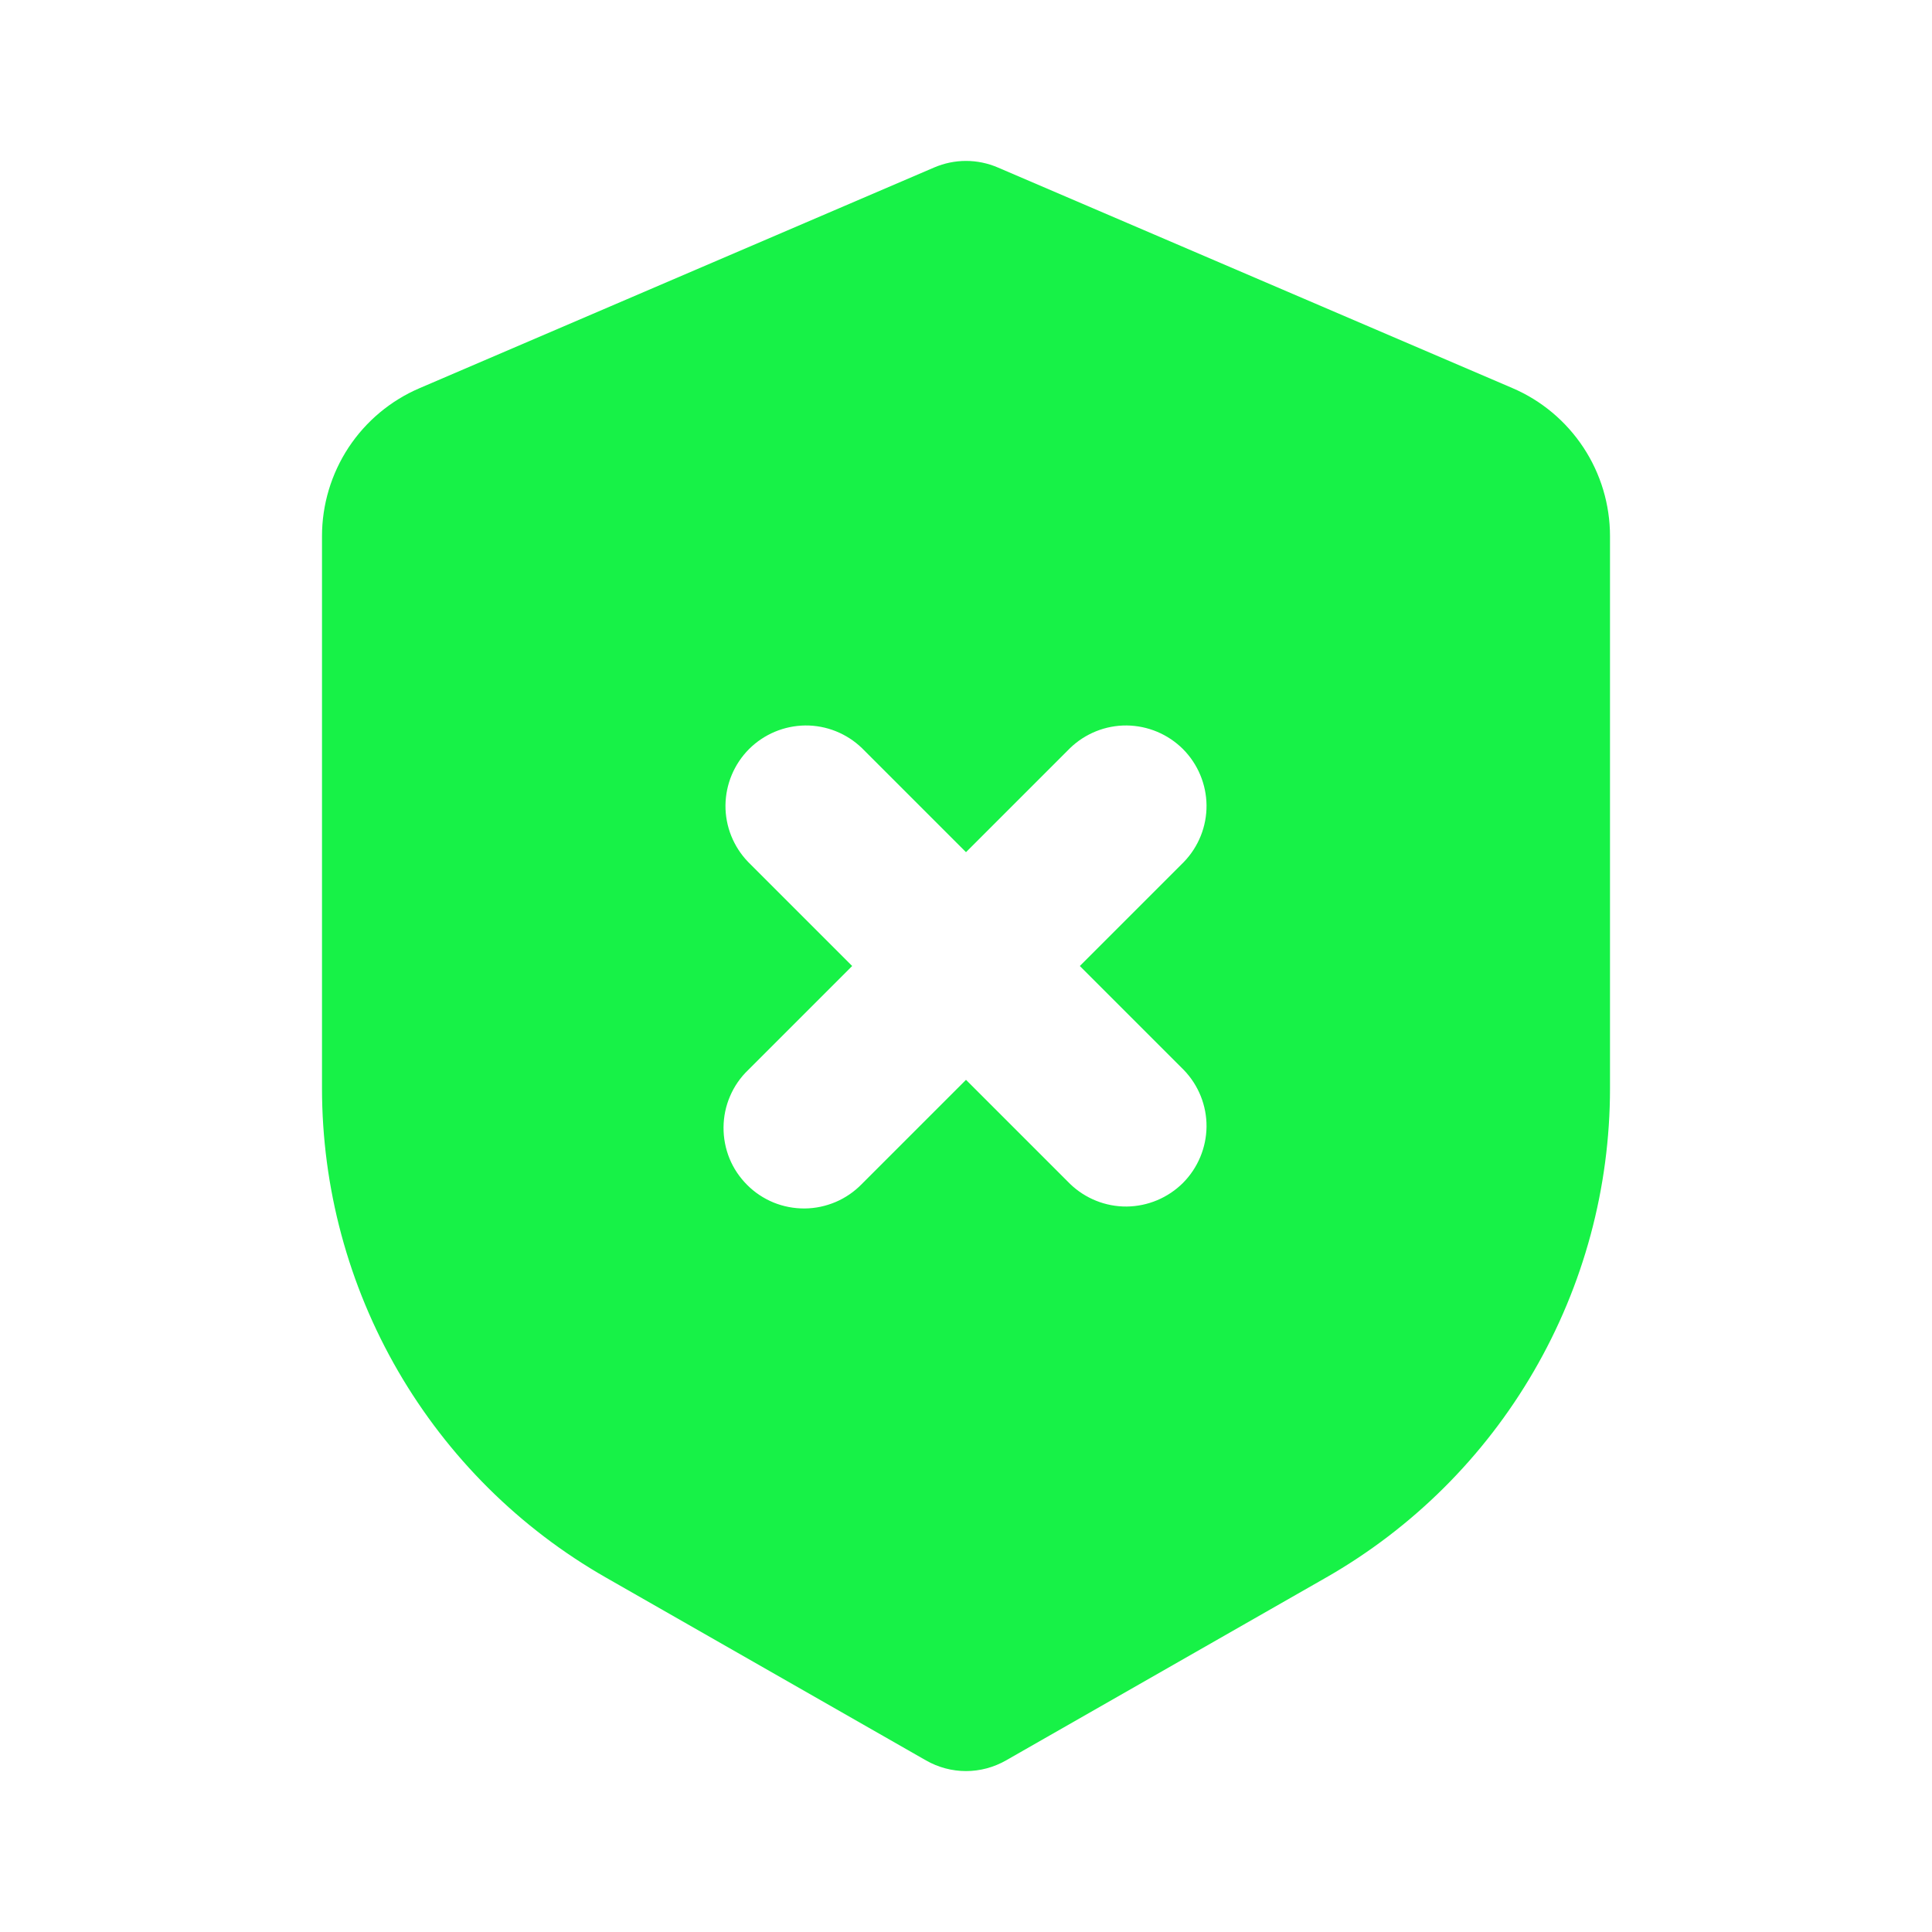 <svg width="24" height="24" viewBox="0 0 24 24" fill="none" xmlns="http://www.w3.org/2000/svg">
<path fill-rule="evenodd" clip-rule="evenodd" d="M11.606 2.08C11.73 2.027 11.864 1.999 12 1.999C12.136 1.999 12.27 2.027 12.394 2.08L18.788 4.821C19.148 4.975 19.454 5.232 19.67 5.559C19.885 5.885 20 6.268 20 6.66V13.52C20 14.754 19.674 15.966 19.054 17.033C18.435 18.1 17.544 18.985 16.473 19.597L12.496 21.869C12.345 21.955 12.174 22.001 12 22.001C11.826 22.001 11.655 21.955 11.504 21.869L7.527 19.597C6.455 18.985 5.565 18.1 4.945 17.032C4.326 15.964 4 14.752 4 13.518V6.66C4 6.269 4.115 5.886 4.33 5.559C4.546 5.232 4.852 4.976 5.212 4.822L11.606 2.08ZM10.707 9.293C10.518 9.111 10.266 9.01 10.004 9.012C9.741 9.015 9.491 9.12 9.305 9.305C9.12 9.491 9.015 9.741 9.012 10.004C9.01 10.266 9.111 10.518 9.293 10.707L10.586 12L9.293 13.293C9.197 13.385 9.121 13.495 9.069 13.617C9.016 13.739 8.989 13.871 8.988 14.004C8.987 14.136 9.012 14.268 9.062 14.391C9.112 14.514 9.187 14.625 9.281 14.719C9.374 14.813 9.486 14.887 9.609 14.938C9.732 14.988 9.864 15.013 9.996 15.012C10.129 15.011 10.26 14.983 10.382 14.931C10.504 14.879 10.615 14.802 10.707 14.707L12 13.414L13.293 14.707C13.482 14.889 13.734 14.99 13.996 14.988C14.259 14.985 14.509 14.88 14.695 14.695C14.88 14.509 14.985 14.258 14.988 13.996C14.99 13.734 14.889 13.482 14.707 13.293L13.414 12L14.707 10.707C14.889 10.518 14.99 10.266 14.988 10.004C14.985 9.741 14.88 9.491 14.695 9.305C14.509 9.12 14.259 9.015 13.996 9.012C13.734 9.01 13.482 9.111 13.293 9.293L12 10.586L10.707 9.293Z" fill="#17F247"/>
</svg>
